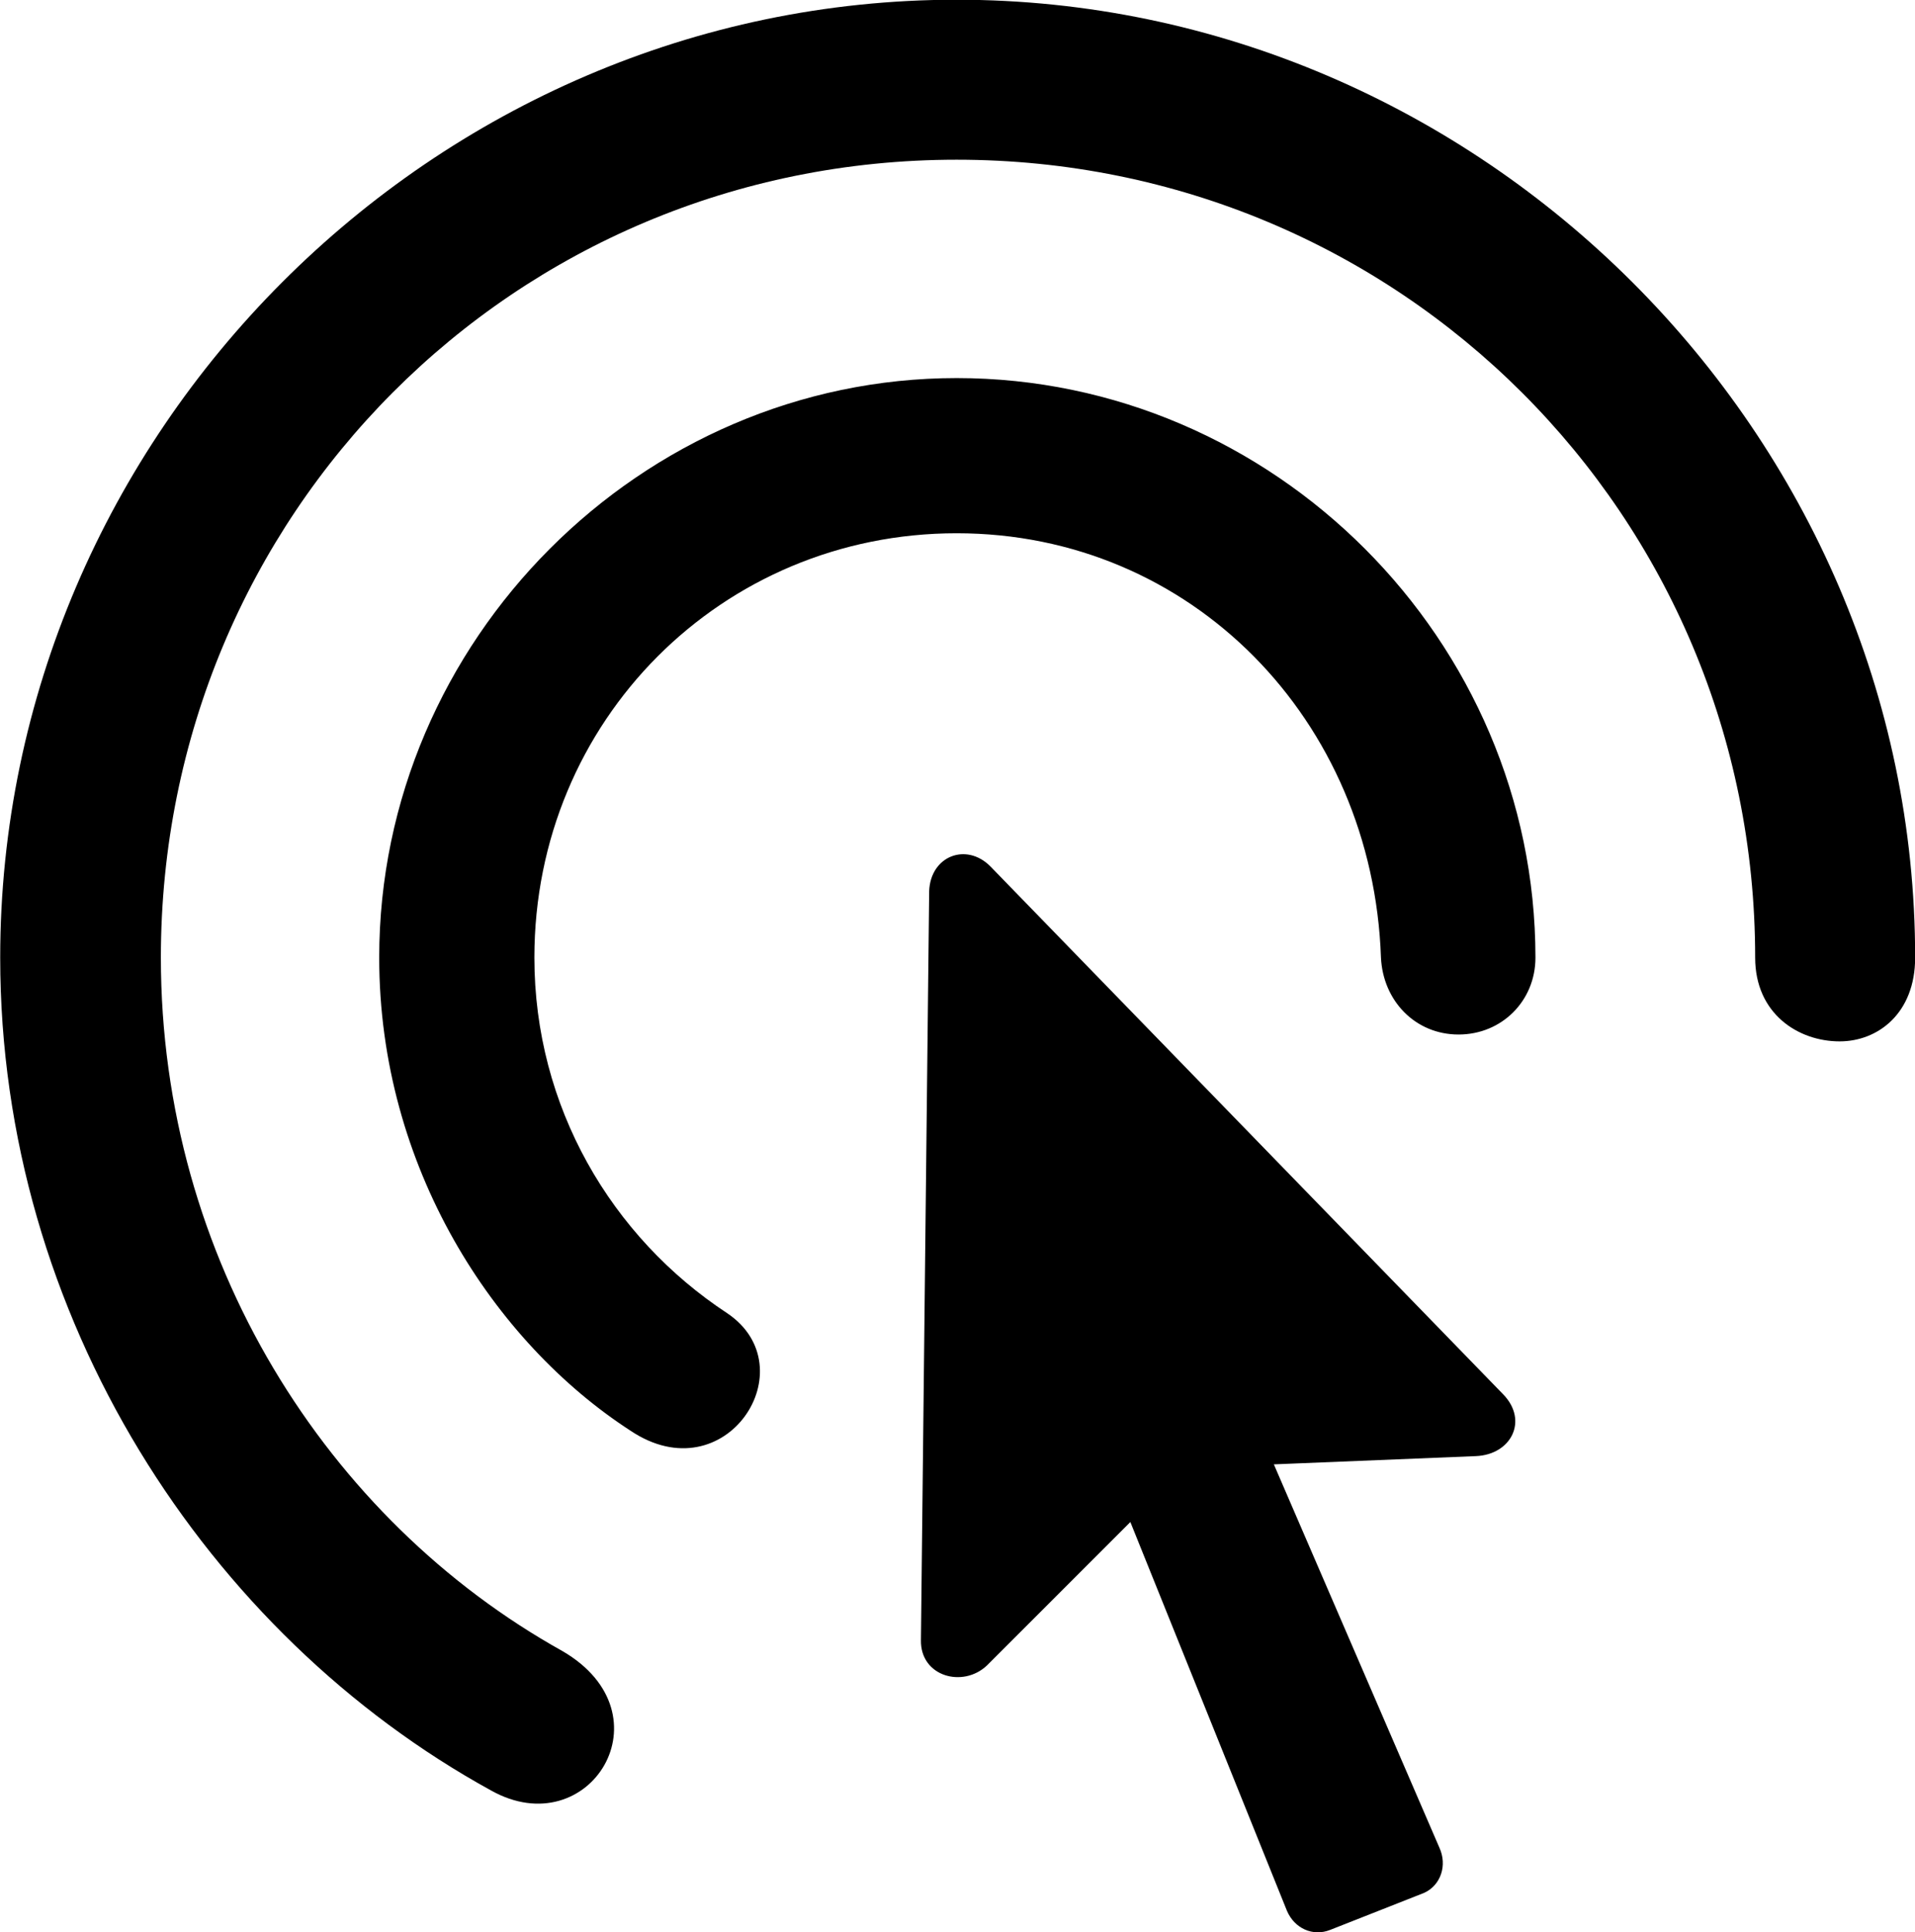 <svg viewBox="0 0 27.891 28.142" xmlns="http://www.w3.org/2000/svg"><path d="M0.003 13.946C0.003 19.186 3.023 23.806 7.153 26.076C8.583 26.876 9.773 24.966 8.193 24.046C4.763 22.136 2.343 18.336 2.343 13.946C2.343 7.496 7.483 2.326 13.933 2.326C20.383 2.326 25.563 7.496 25.563 13.946C25.563 14.766 26.193 15.166 26.793 15.166C27.353 15.166 27.893 14.756 27.893 13.946C27.893 6.316 21.563 -0.004 13.933 -0.004C6.313 -0.004 0.003 6.316 0.003 13.946ZM5.523 13.946C5.523 16.996 7.193 19.546 9.183 20.836C10.573 21.766 11.763 19.916 10.593 19.126C8.903 18.016 7.783 16.116 7.783 13.946C7.783 10.496 10.513 7.766 13.933 7.766C17.353 7.766 19.993 10.486 20.113 13.946C20.143 14.576 20.613 15.066 21.243 15.066C21.873 15.066 22.363 14.576 22.363 13.946C22.363 9.326 18.553 5.506 13.933 5.506C9.343 5.506 5.523 9.326 5.523 13.946ZM13.413 23.886C13.403 24.416 14.023 24.586 14.373 24.256L16.463 22.166L18.743 27.826C18.853 28.086 19.123 28.206 19.373 28.106L20.743 27.566C20.983 27.456 21.083 27.166 20.963 26.906L18.553 21.326L21.493 21.206C22.013 21.186 22.263 20.686 21.893 20.306L14.423 12.616C14.073 12.266 13.553 12.466 13.533 12.976Z" /></svg>